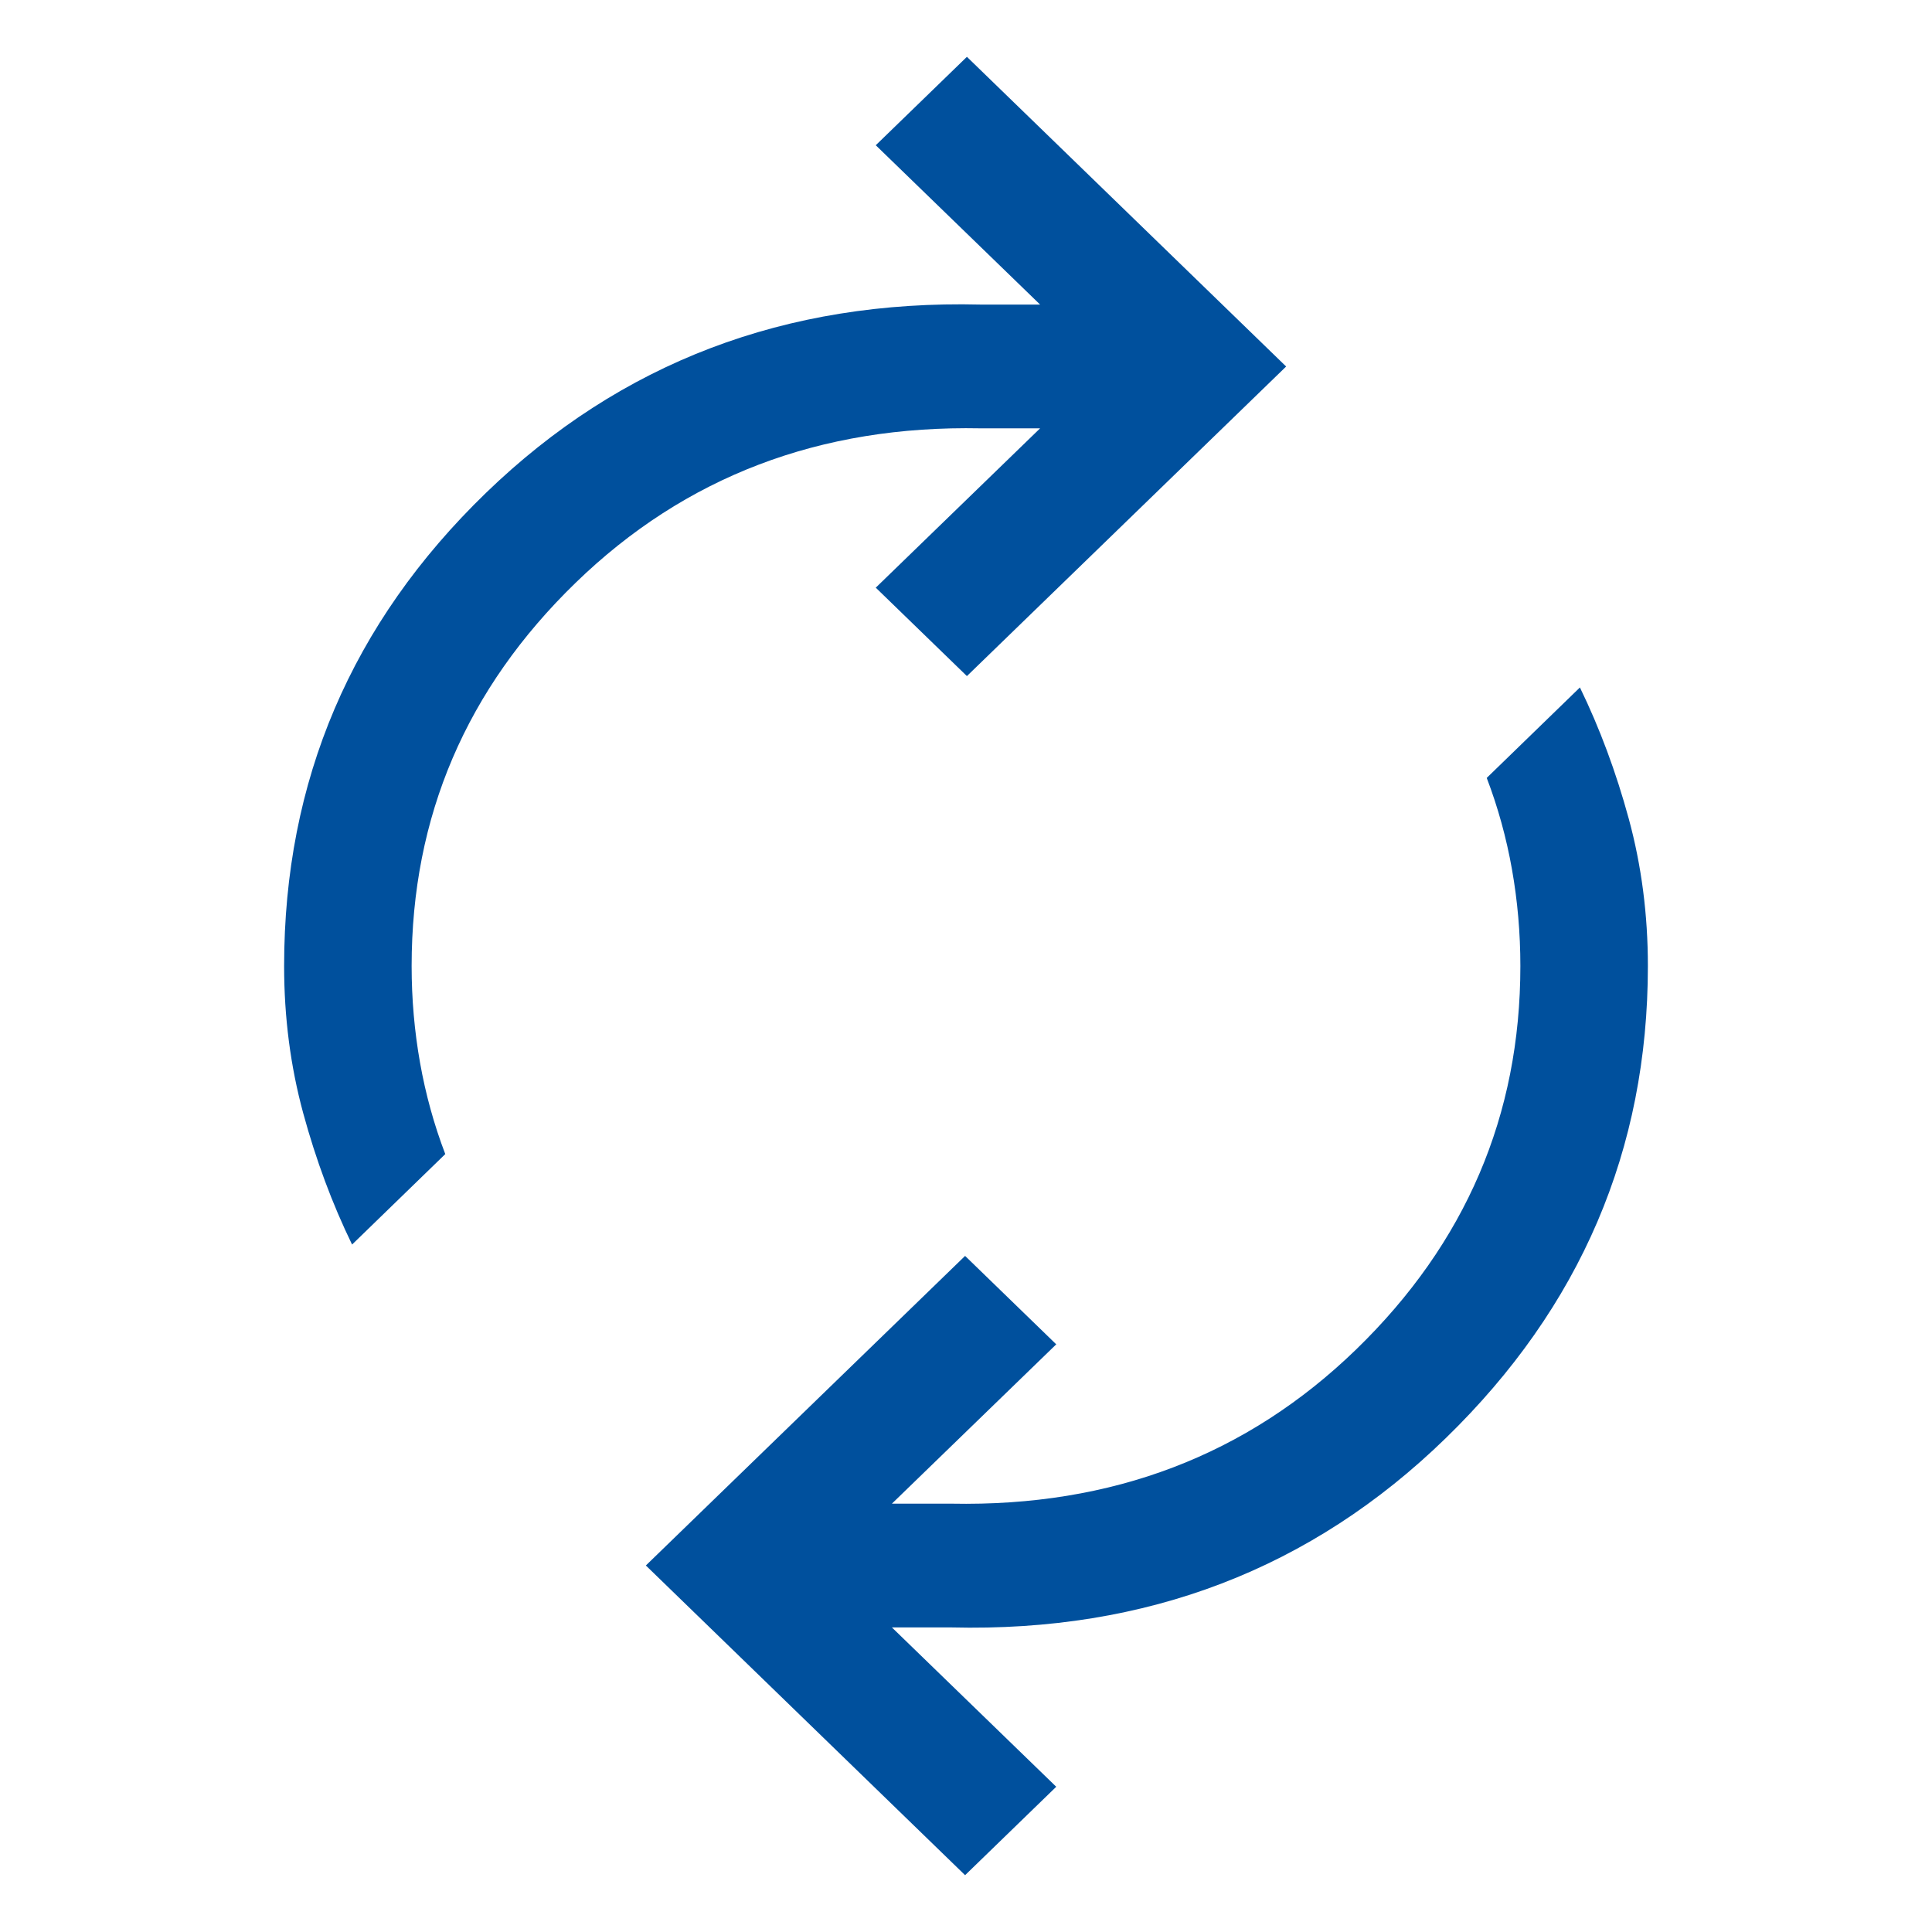<svg width="17" height="17" viewBox="0 0 17 17" fill="none" xmlns="http://www.w3.org/2000/svg">
<g clip-path="url(#clip0_2308_7315)">
<path d="M3.098 10.951C2.923 10.591 2.78 10.206 2.668 9.795C2.556 9.383 2.5 8.952 2.5 8.5C2.5 6.87 3.092 5.483 4.276 4.337C5.461 3.191 6.912 2.638 8.63 2.68H9.152L7.706 1.278L8.508 0.5L11.317 3.225L8.508 5.949L7.706 5.171L9.152 3.769H8.63C7.216 3.741 6.028 4.194 5.066 5.127C4.103 6.061 3.622 7.185 3.622 8.5C3.622 8.791 3.647 9.075 3.696 9.351C3.745 9.627 3.819 9.896 3.918 10.155L3.098 10.951ZM8.492 16.5L5.683 13.775L8.492 11.051L9.294 11.829L7.848 13.231H8.37C9.784 13.259 10.972 12.806 11.934 11.873C12.896 10.939 13.378 9.815 13.378 8.5C13.378 8.209 13.353 7.925 13.304 7.649C13.255 7.373 13.181 7.104 13.082 6.845L13.902 6.049C14.077 6.409 14.22 6.794 14.332 7.205C14.444 7.617 14.5 8.048 14.5 8.5C14.5 10.116 13.908 11.5 12.723 12.653C11.539 13.806 10.088 14.362 8.37 14.32H7.848L9.294 15.722L8.492 16.5Z" fill="#00509D"/>
</g>
<defs>
<clipPath id="clip0_2308_7315">
<rect width="16" height="16" fill="white" transform="translate(0.5 0.5)"/>
</clipPath>
</defs>
</svg>
